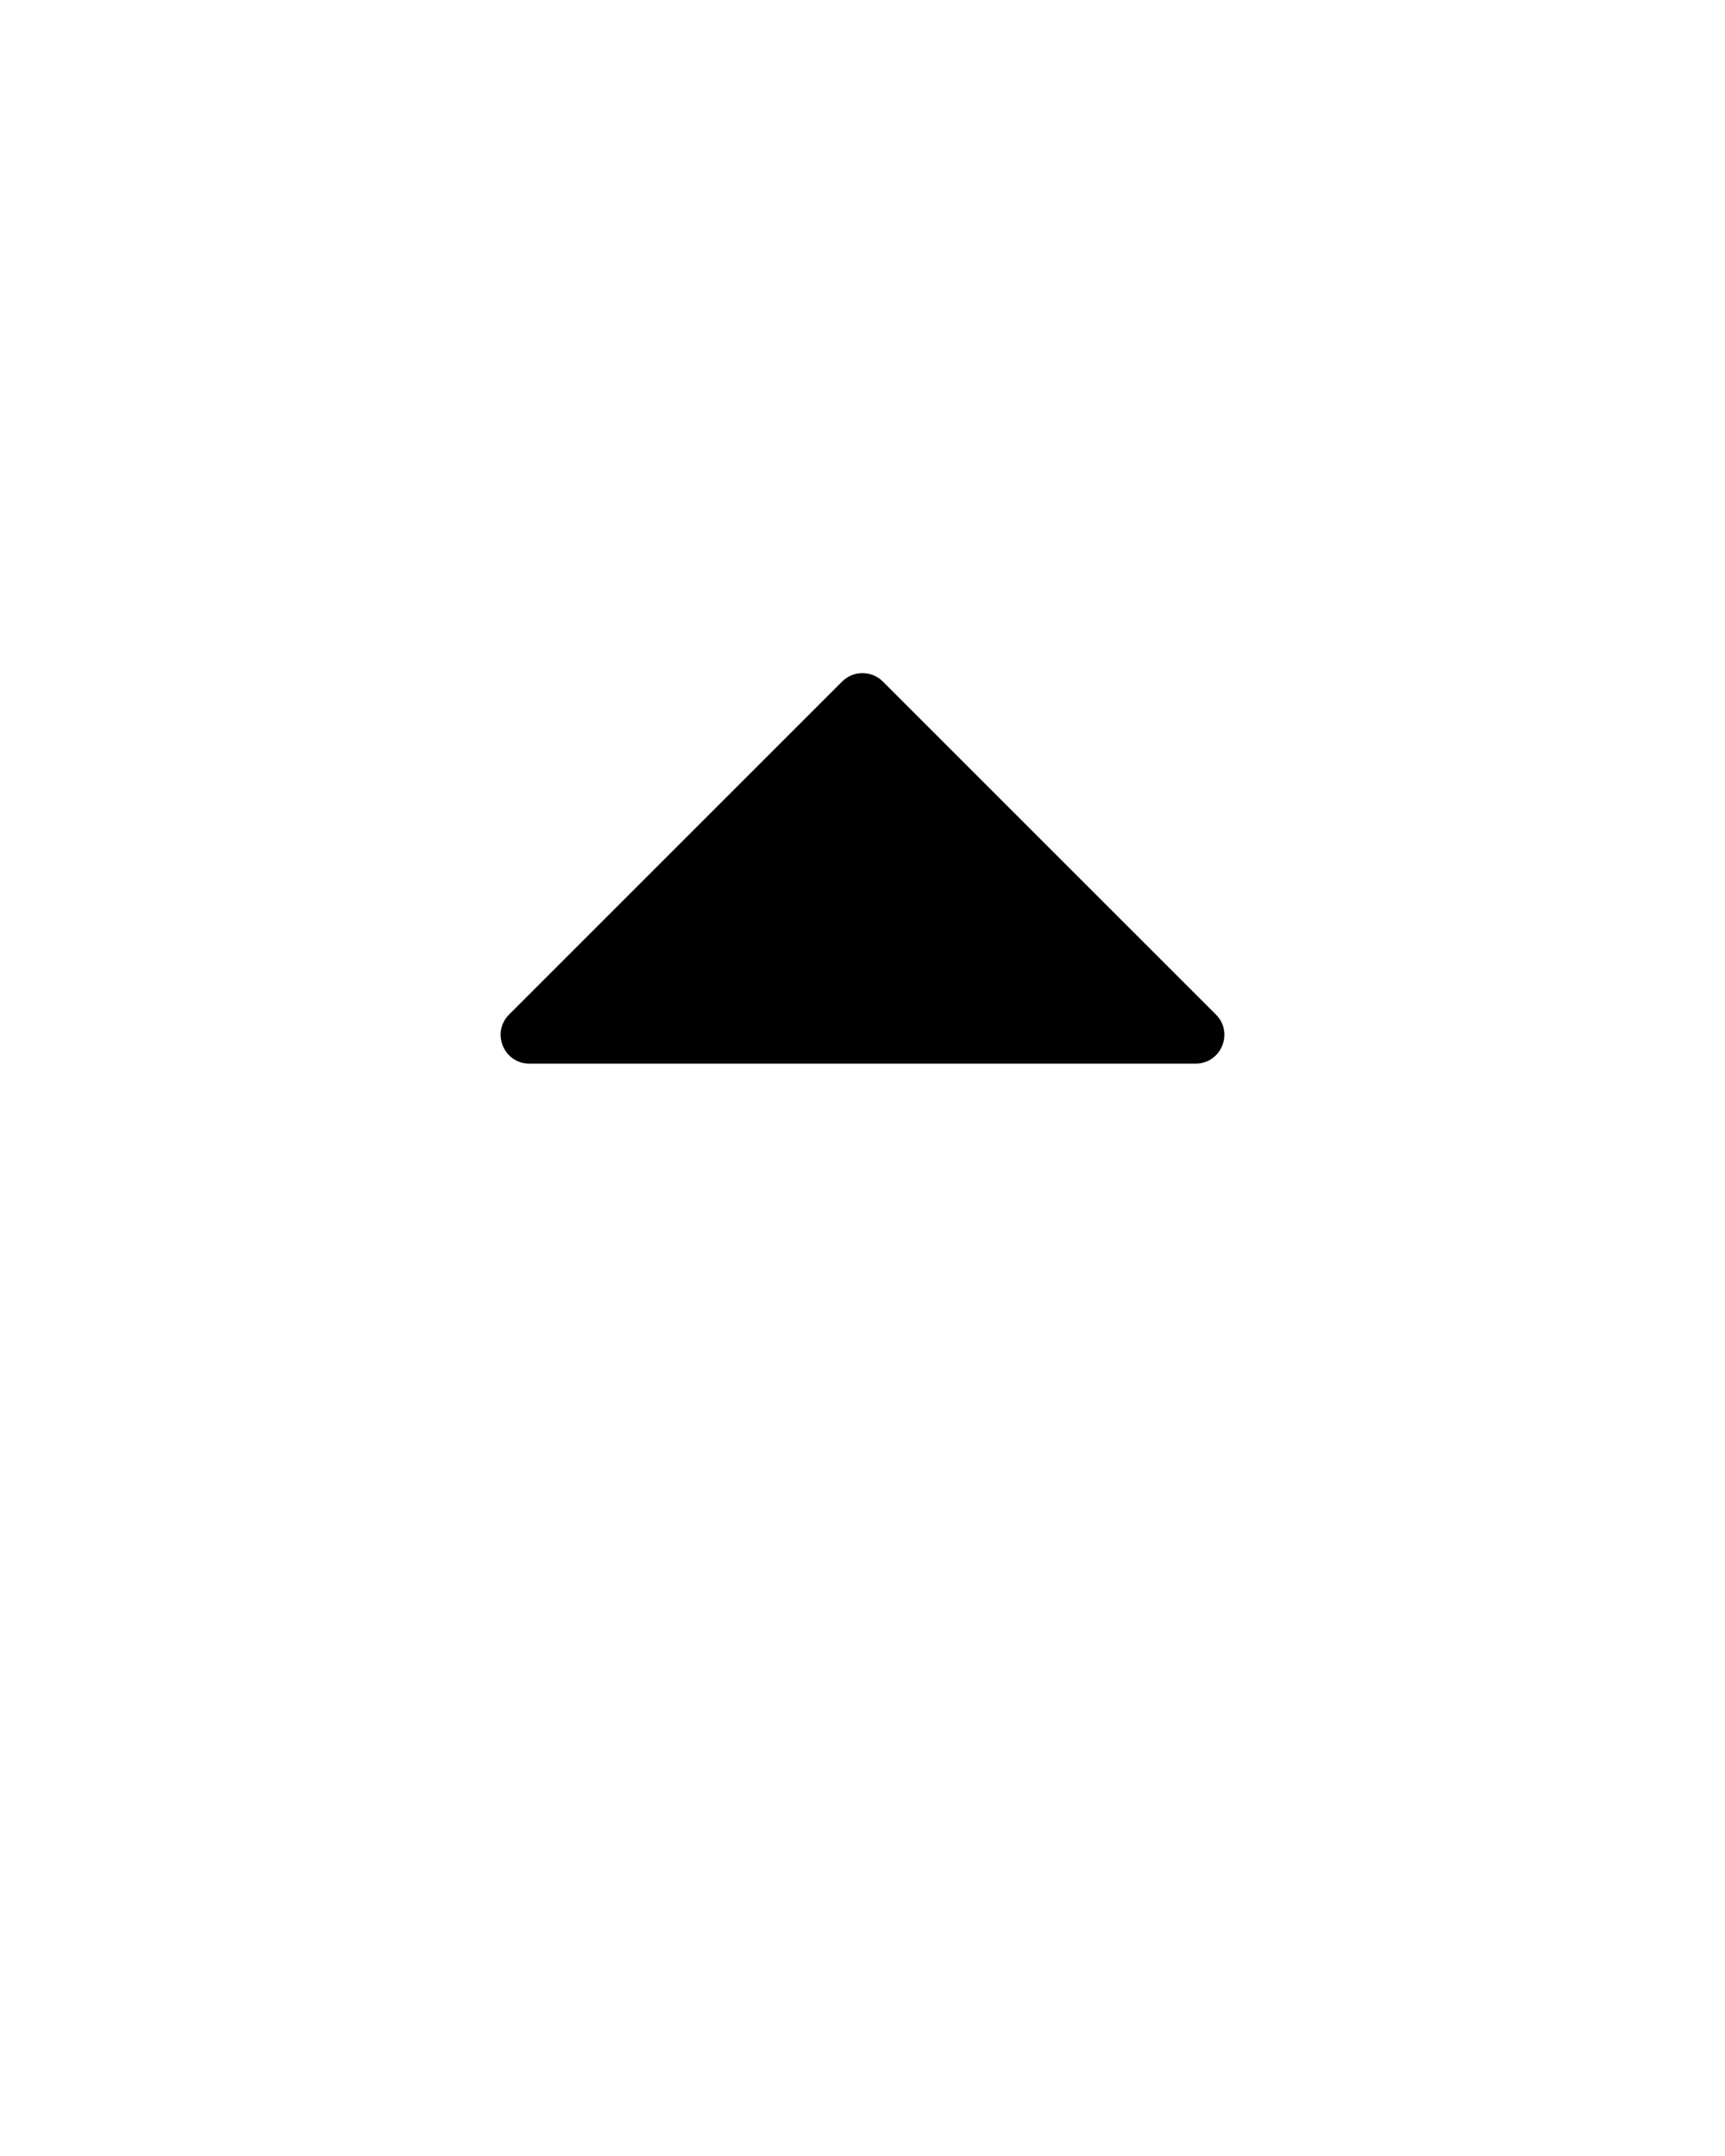 <svg xmlns="http://www.w3.org/2000/svg" viewBox="0 0 24 30" fill="none" x="0px" y="0px"><path d="M7.083 14.117C6.831 14.369 7.009 14.8 7.366 14.8H16.634C16.991 14.8 17.169 14.369 16.917 14.117L12.283 9.483C12.127 9.327 11.873 9.327 11.717 9.483L7.083 14.117Z" fill="currentColor"/></svg>